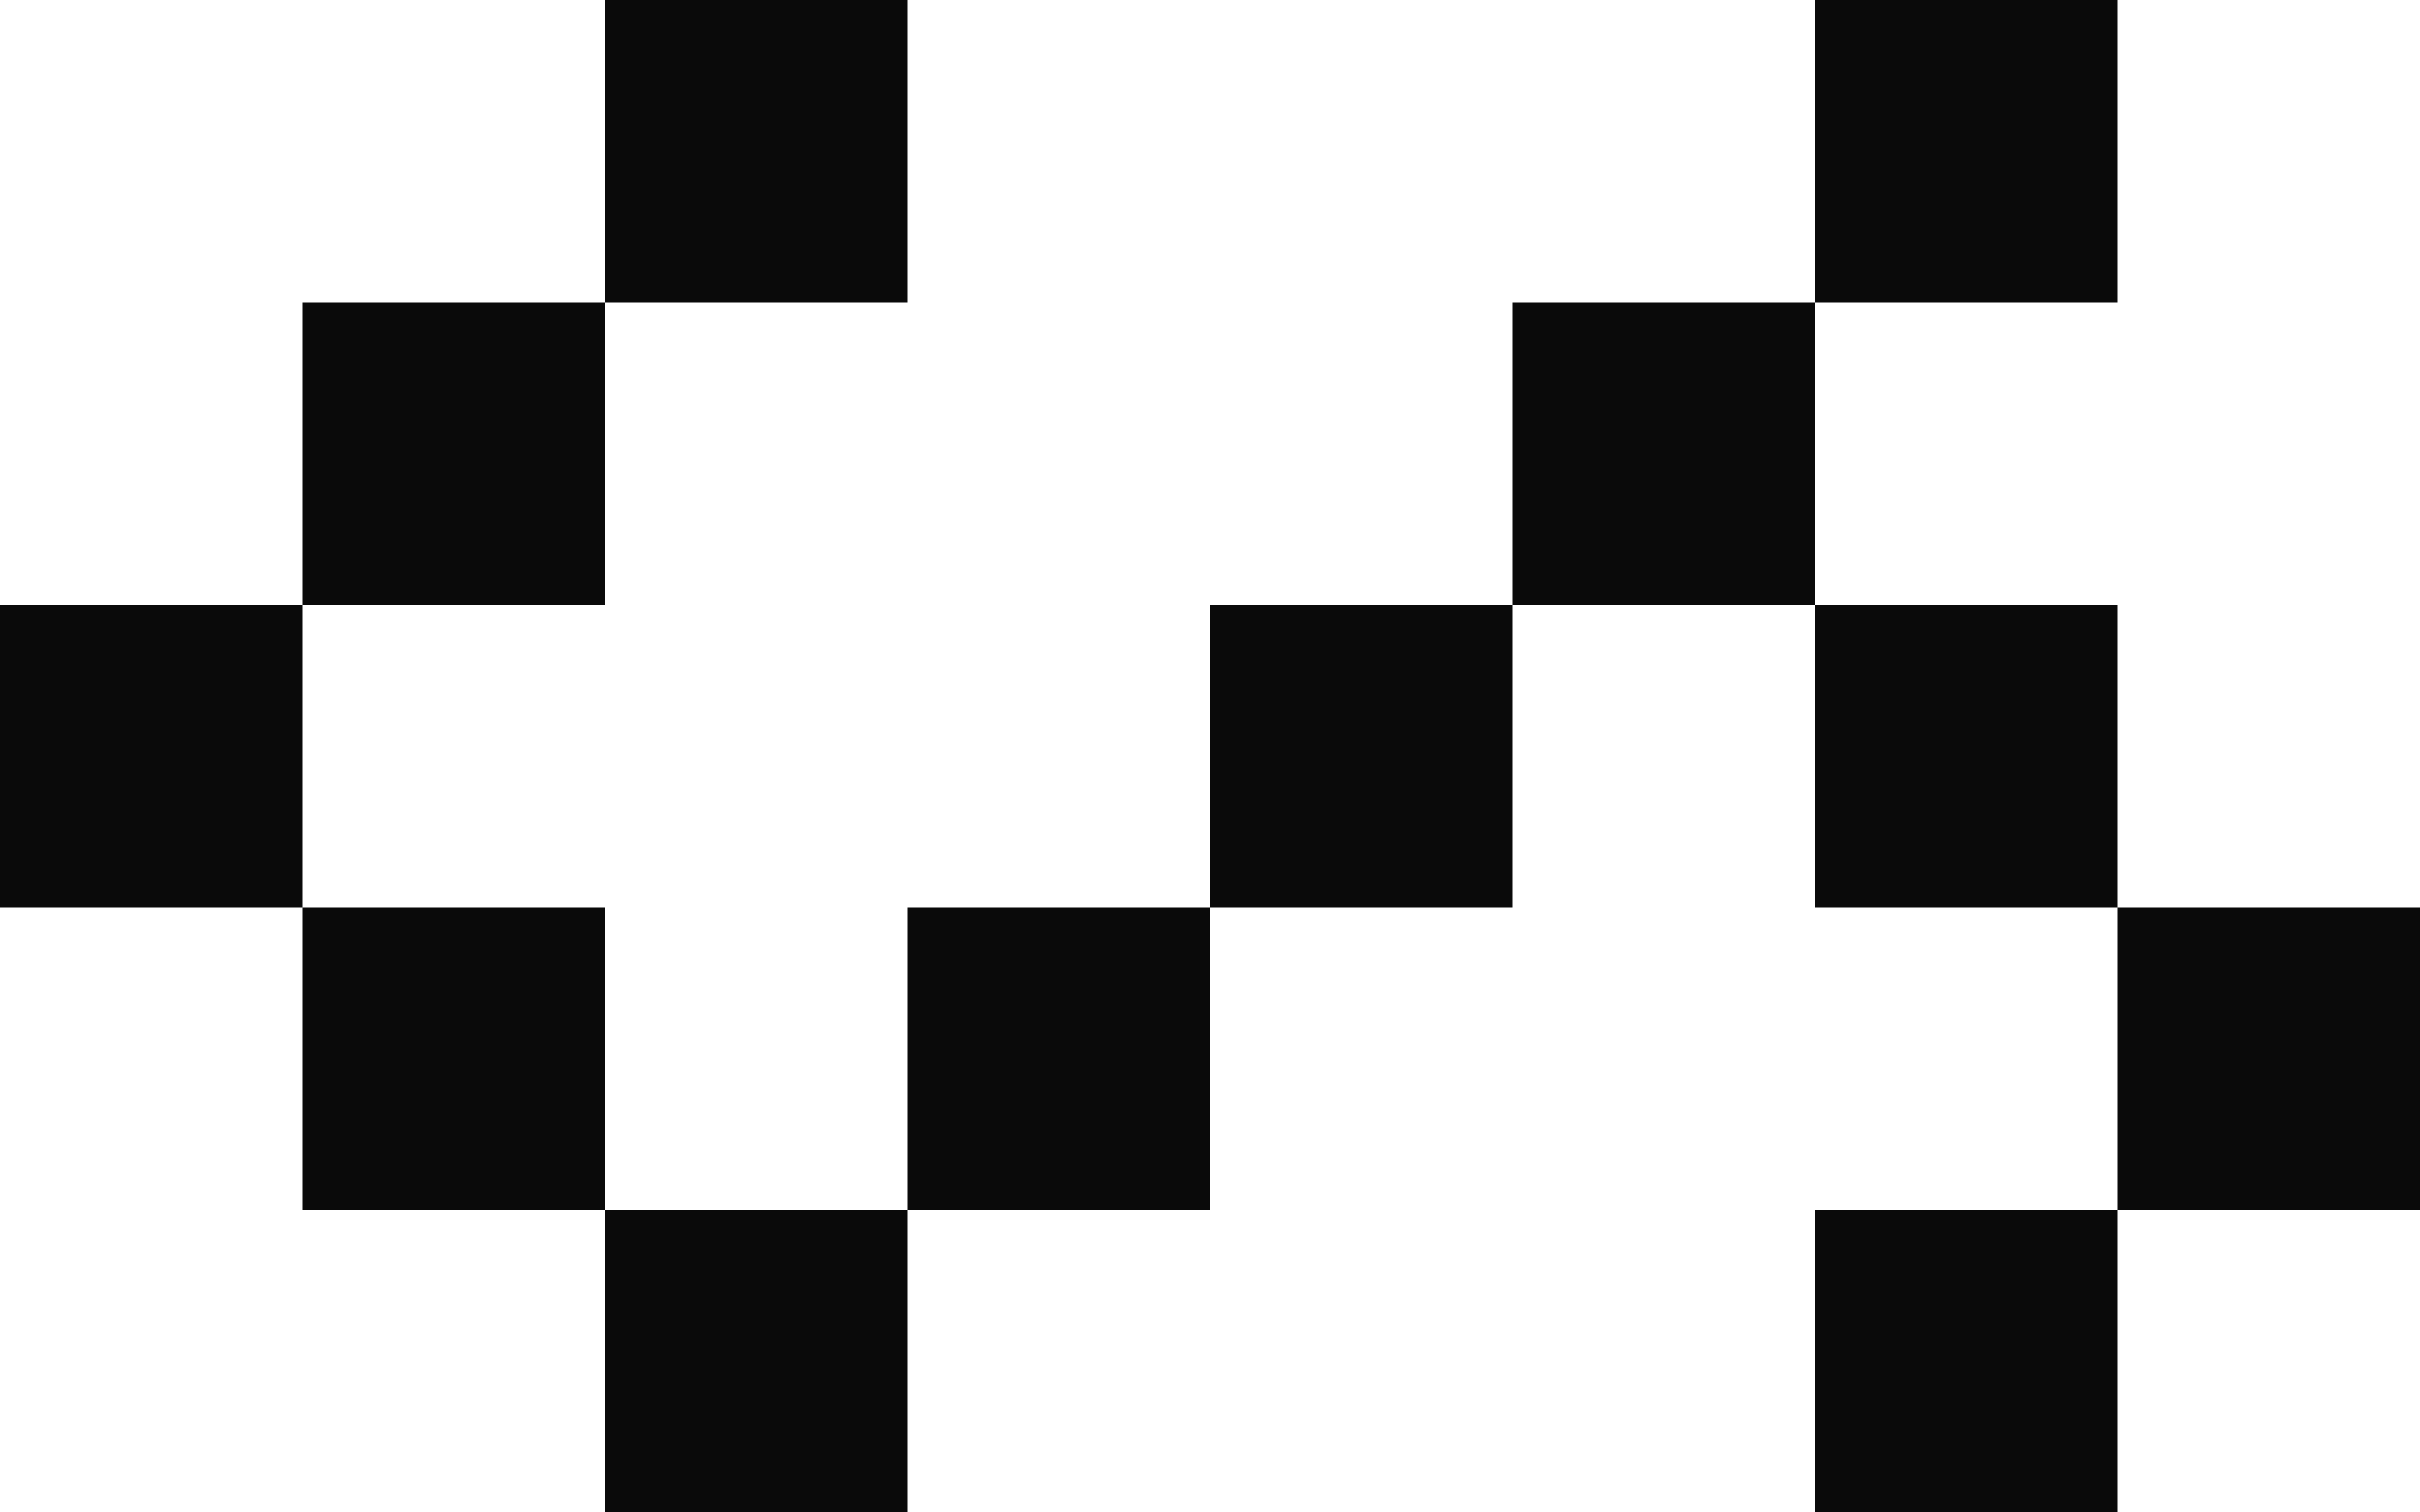 <svg width="200" height="125" viewBox="0 0 200 125" fill="none" xmlns="http://www.w3.org/2000/svg">
<path fill-rule="evenodd" clip-rule="evenodd" d="M75 0H50V25H25V50H0V75H25V100H50V125H75V100H100V75H125V50H150V75H175V100H150V125H175V100H200V75H175V50H150V25H175V0H150V25H125V50H100V75H75V100H50V75H25V50H50V25H75V0Z" fill="#0A0A0A"/>
</svg>
